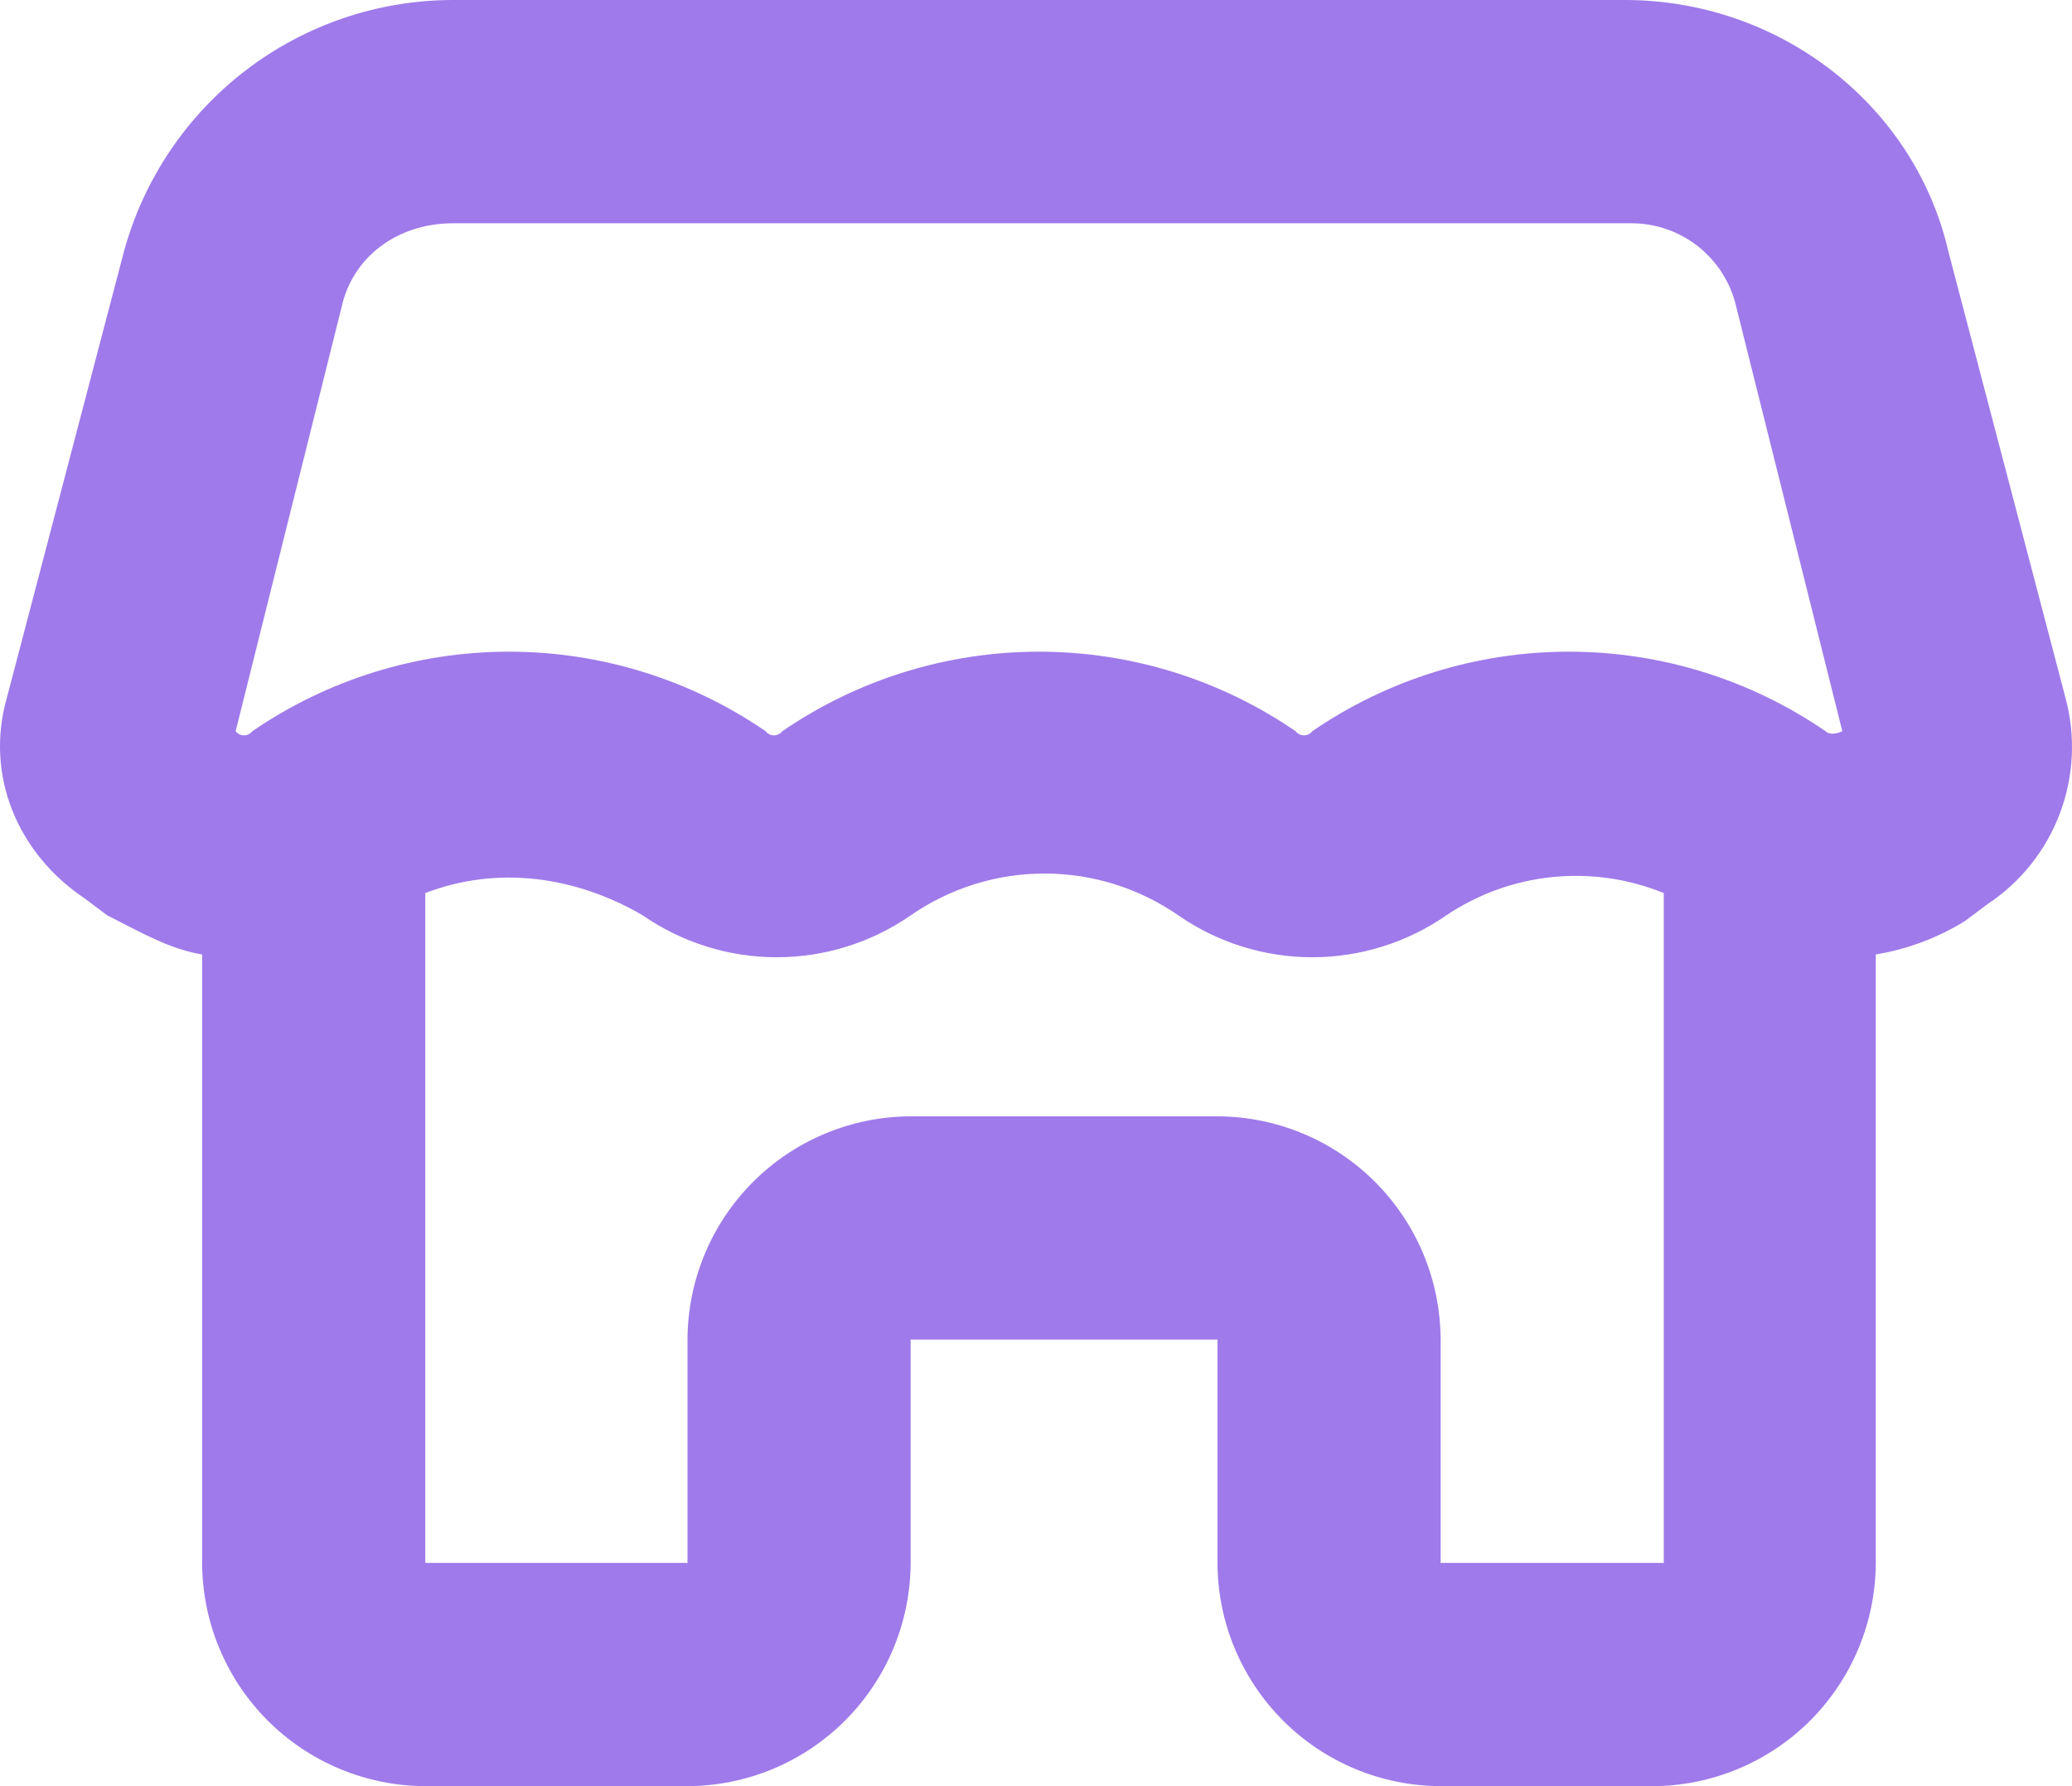<svg width="87" height="75" viewBox="0 0 87 75" fill="none" xmlns="http://www.w3.org/2000/svg">
<path d="M68.22 0C74.778 8.2881e-05 80.4 4.453 81.806 10.547L86.725 29.297C87.16 30.904 87.077 32.607 86.488 34.164C85.899 35.721 84.835 37.053 83.445 37.969L82.509 38.672C81.363 39.38 80.09 39.858 78.761 40.078V65.625C78.753 68.109 77.763 70.49 76.008 72.246C74.252 74.002 71.873 74.993 69.391 75H60.489C58.007 74.993 55.628 74.003 53.872 72.246C52.117 70.49 51.127 68.109 51.12 65.625V56.25H38.236V65.625C38.229 68.109 37.24 70.49 35.484 72.246C33.729 74.002 31.35 74.993 28.867 75H17.857C15.375 74.993 12.996 74.002 11.24 72.246C9.485 70.49 8.495 68.109 8.487 65.625V40.078C7.082 39.844 5.911 39.141 4.506 38.438L3.568 37.734C0.757 35.859 -0.648 32.578 0.289 29.297L5.208 10.547C6.039 7.517 7.842 4.844 10.339 2.938C12.835 1.033 15.888 0.001 19.028 0H68.22ZM43.858 36.679C41.849 36.679 39.888 37.293 38.236 38.438C36.585 39.582 34.623 40.195 32.614 40.195C30.605 40.195 28.644 39.582 26.993 38.438C24.182 36.797 20.903 36.328 17.857 37.5V65.625H28.867V56.25C28.875 53.766 29.864 51.385 31.619 49.629C33.375 47.872 35.754 46.883 38.236 46.875H51.12C53.603 46.883 55.982 47.872 57.737 49.629C59.493 51.385 60.482 53.766 60.489 56.25V65.625H69.859V37.5C68.376 36.896 66.768 36.665 65.175 36.828C63.582 36.992 62.053 37.545 60.724 38.438C59.072 39.582 57.111 40.195 55.102 40.195C53.094 40.195 51.132 39.582 49.48 38.438C47.829 37.293 45.867 36.679 43.858 36.679ZM19.028 9.375C16.686 9.375 14.812 10.781 14.344 12.891L9.894 30.703C9.935 30.757 9.987 30.802 10.048 30.832C10.109 30.862 10.176 30.878 10.244 30.878C10.312 30.878 10.38 30.862 10.44 30.832C10.501 30.802 10.555 30.758 10.596 30.703C13.768 28.528 17.525 27.364 21.371 27.364C25.217 27.364 28.974 28.528 32.147 30.703C32.188 30.758 32.241 30.802 32.302 30.832C32.362 30.862 32.429 30.878 32.497 30.878C32.565 30.878 32.633 30.862 32.693 30.832C32.754 30.802 32.808 30.758 32.849 30.703C36.021 28.528 39.778 27.364 43.624 27.364C47.47 27.364 51.227 28.528 54.399 30.703C54.441 30.758 54.494 30.802 54.555 30.832C54.616 30.862 54.683 30.878 54.751 30.878C54.819 30.878 54.886 30.862 54.947 30.832C55.008 30.802 55.061 30.757 55.102 30.703C58.274 28.528 62.031 27.364 65.877 27.364C69.723 27.364 73.48 28.528 76.652 30.703C76.887 30.938 77.356 30.703 77.356 30.703L72.904 12.891C72.675 11.884 72.109 10.986 71.3 10.347C70.49 9.707 69.486 9.364 68.454 9.375H19.028Z" fill="#9F7AEA"/>
</svg>
